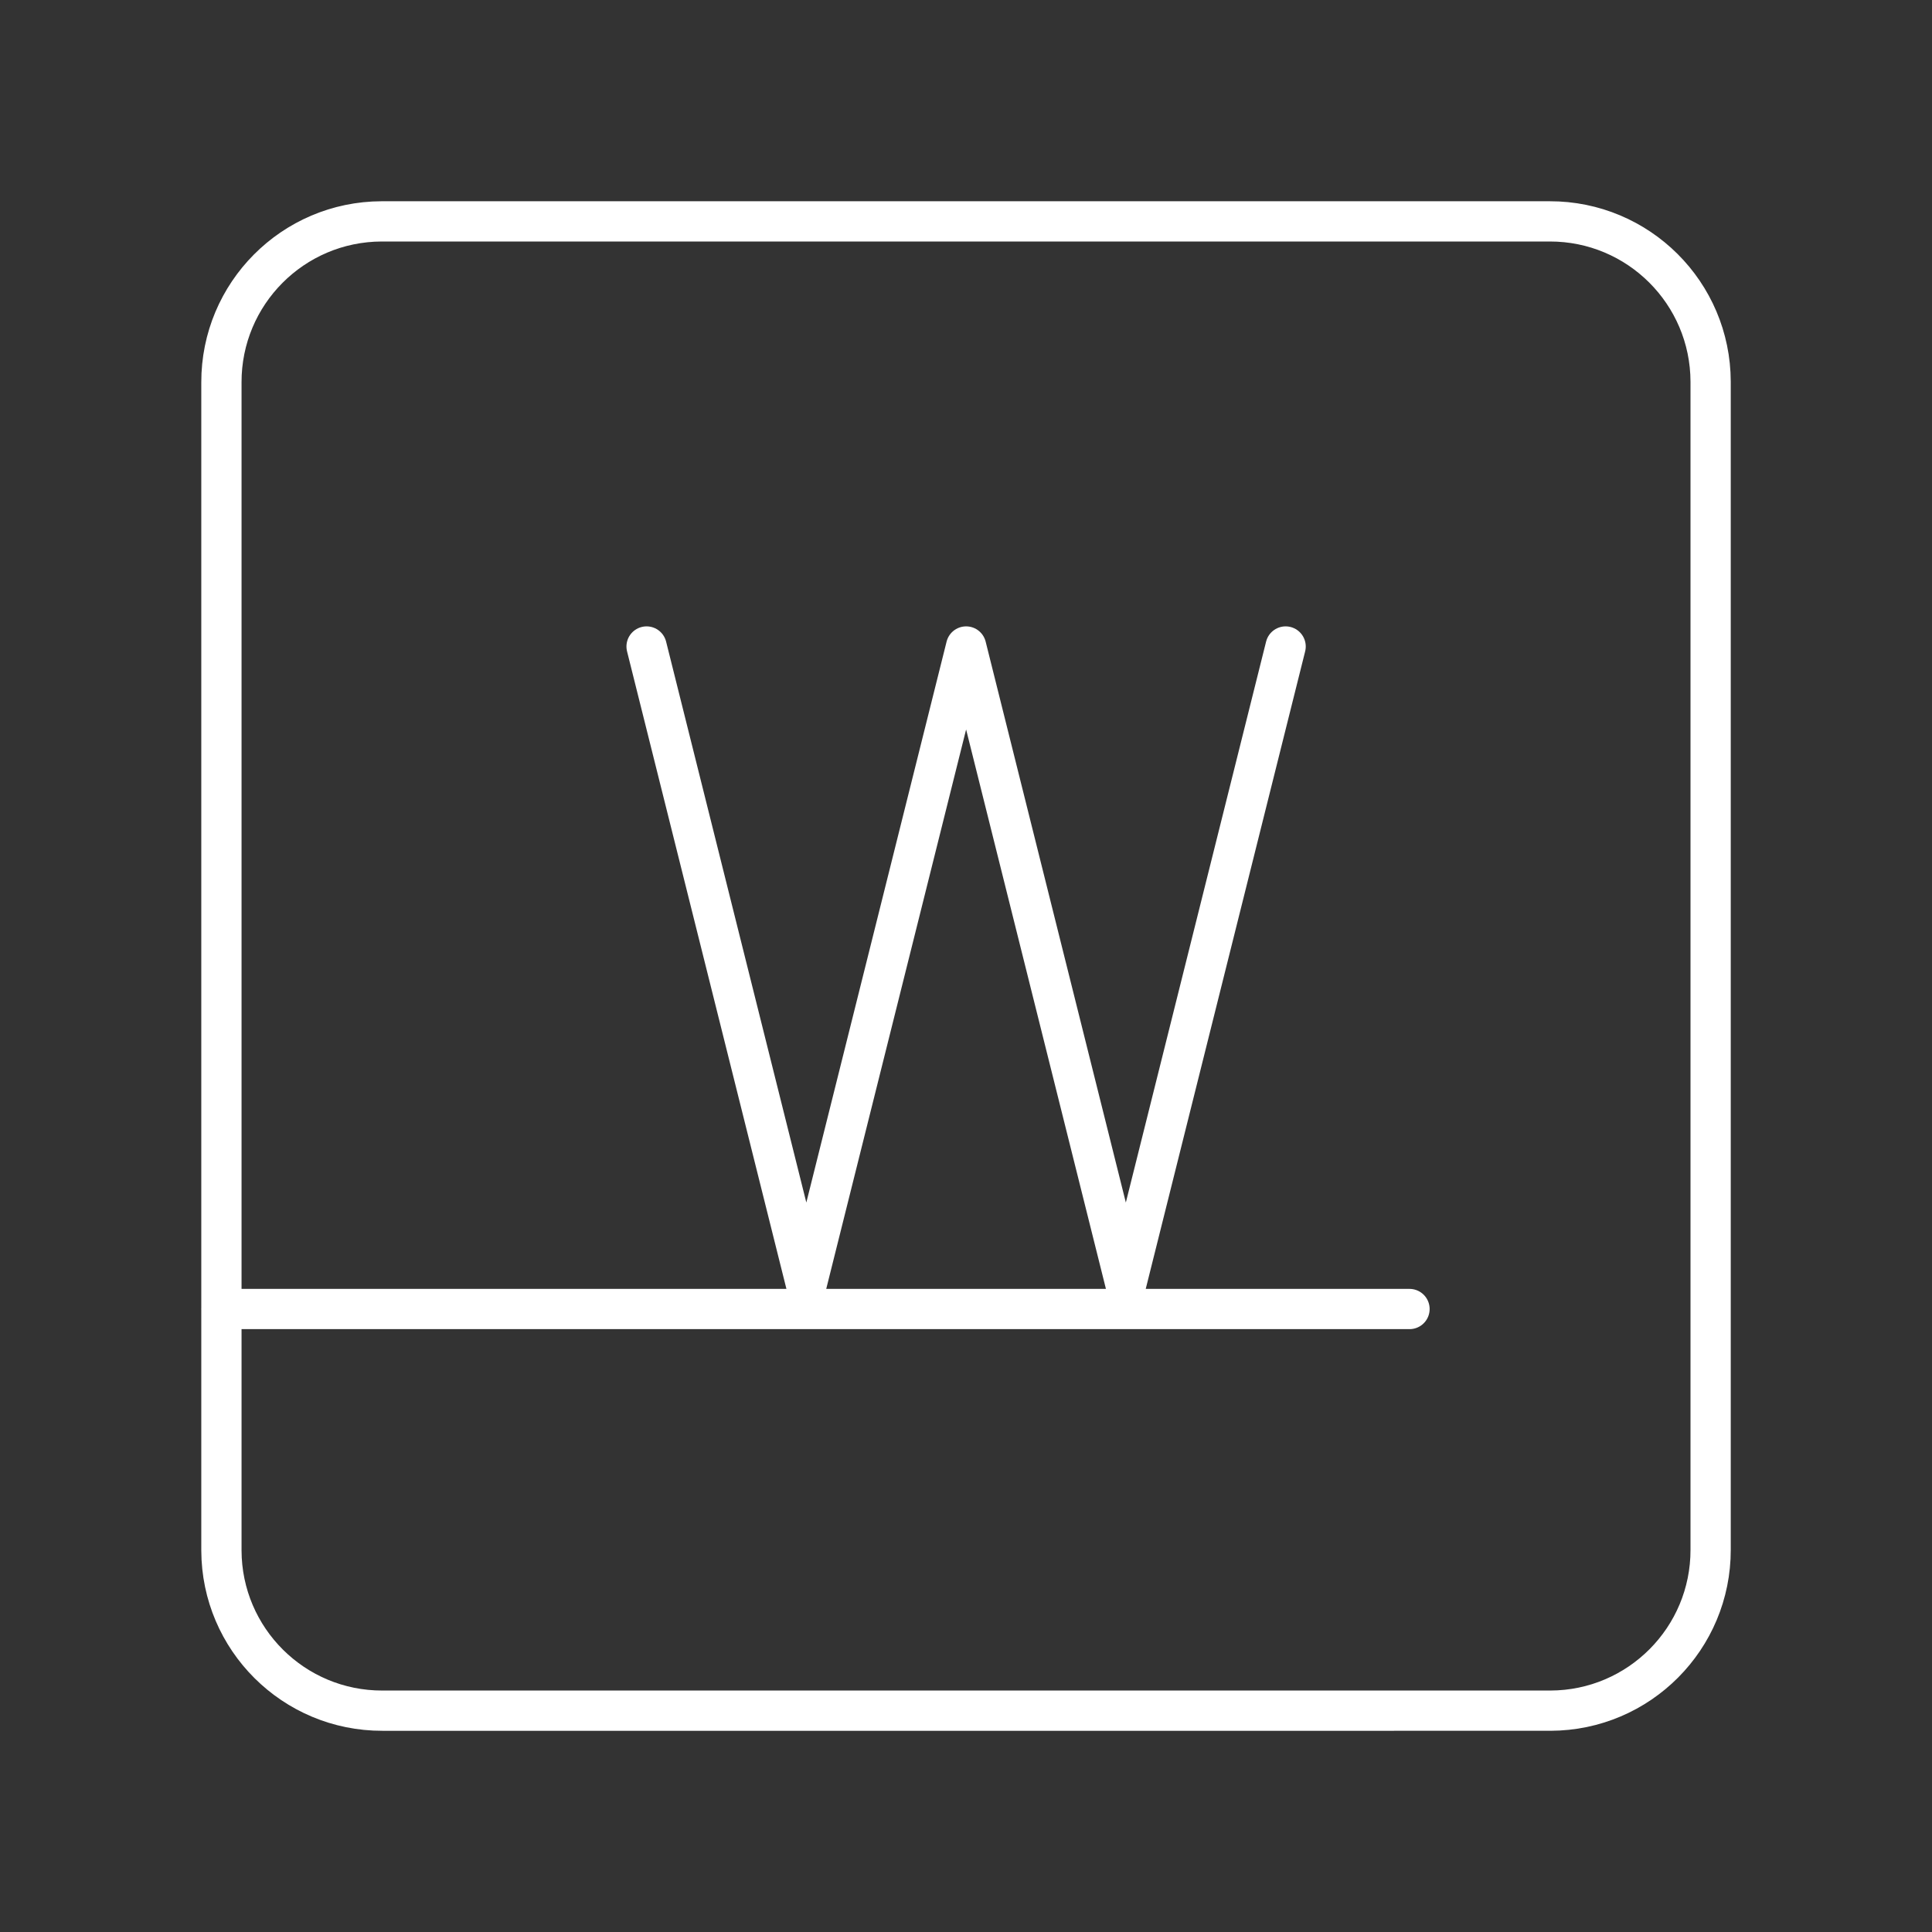 <?xml version="1.0" encoding="UTF-8"?><svg id="b" xmlns="http://www.w3.org/2000/svg" viewBox="0 0 48 48"><rect x="0" y="0" width="48" height="48" fill="#333333" stroke="none"/><defs><style>.d{fill:none;stroke:#fff;stroke-linecap:round;stroke-linejoin:round;}</style></defs><path id="c" class="d" d="M31.941,16.062l-3.97,15.876-3.968-15.876-3.97,15.876-3.969-15.876M35.019,32.522H5.5M9.5,5.5h29.001c2.205-.004,3.995,1.78,3.999,3.985,0,.005,0,.01,0,.015v29.001c.005,2.204-1.776,3.994-3.98,4-.006,0-.013,0-.019,0H9.501c-2.204.005-3.994-1.776-4-3.98,0-.007,0-.013,0-.02V9.501c-.005-2.205,1.778-3.996,3.983-4.001.006,0,.011,0,.017,0h-.001Z"/></svg>